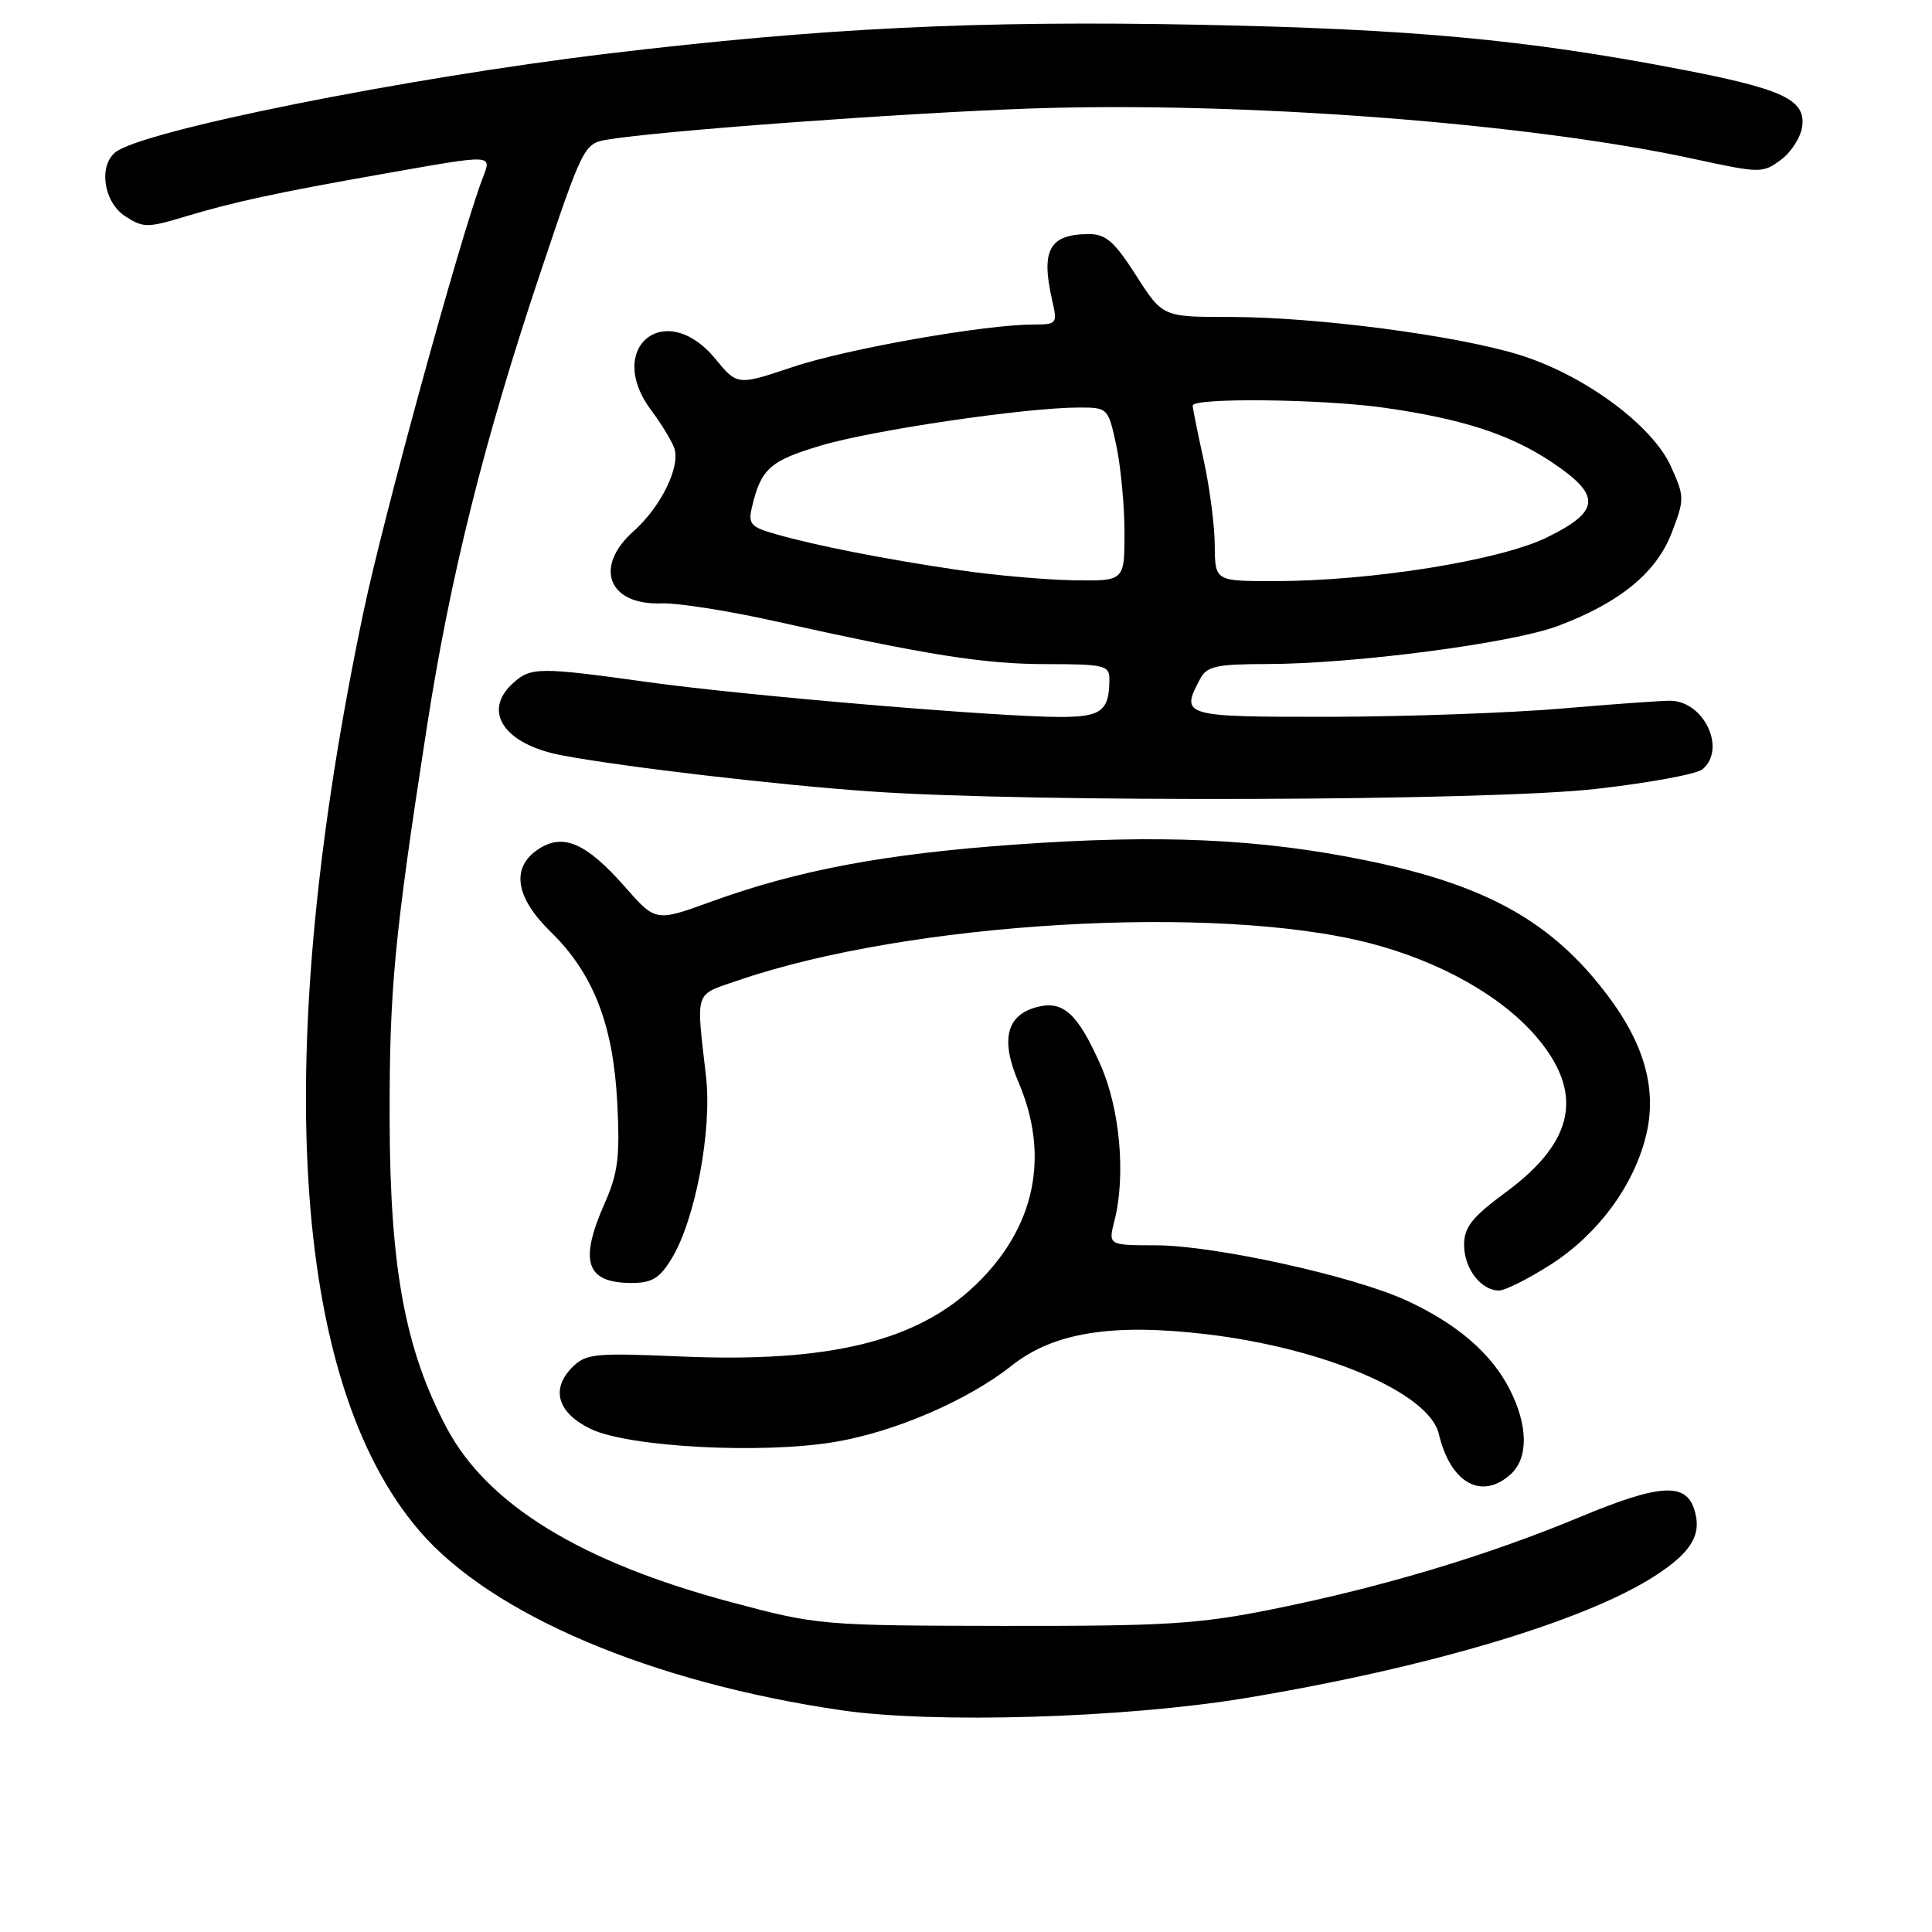 <?xml version="1.0" encoding="UTF-8" standalone="no"?>
<!DOCTYPE svg PUBLIC "-//W3C//DTD SVG 1.1//EN" "http://www.w3.org/Graphics/SVG/1.1/DTD/svg11.dtd" >
<svg xmlns="http://www.w3.org/2000/svg" xmlns:xlink="http://www.w3.org/1999/xlink" version="1.1" viewBox="0 0 256 256">
 <g >
 <path fill="currentColor"
d=" M 165.00 225.01 C 189.14 221.01 209.92 214.83 219.18 208.88 C 224.14 205.70 225.56 203.34 224.50 200.00 C 223.36 196.41 219.86 196.64 209.41 200.99 C 197.10 206.12 183.21 210.29 168.67 213.22 C 158.85 215.20 154.55 215.47 133.00 215.44 C 108.88 215.40 108.32 215.35 96.97 212.32 C 77.06 207.02 64.64 199.42 59.22 189.26 C 53.70 178.91 51.68 168.05 51.63 148.50 C 51.59 131.09 52.22 124.41 56.55 96.42 C 59.64 76.43 64.15 58.37 71.59 36.18 C 77.21 19.39 77.40 19.02 80.42 18.51 C 87.22 17.35 119.56 14.98 136.50 14.38 C 164.53 13.41 202.50 16.29 224.50 21.07 C 233.28 22.97 233.56 22.97 236.00 21.16 C 237.37 20.14 238.64 18.13 238.81 16.71 C 239.23 13.18 236.21 11.78 222.50 9.15 C 202.14 5.24 187.01 3.84 159.00 3.28 C 129.49 2.70 108.94 3.70 80.50 7.11 C 53.59 10.34 18.71 17.34 15.26 20.20 C 13.02 22.06 13.76 26.79 16.57 28.64 C 18.94 30.19 19.54 30.20 24.32 28.76 C 30.93 26.76 36.72 25.51 50.92 23.01 C 65.68 20.41 65.18 20.39 63.91 23.72 C 60.98 31.45 50.85 68.33 48.18 81.00 C 35.86 139.61 38.51 183.07 55.63 202.91 C 65.17 213.97 86.31 222.94 111.50 226.62 C 123.78 228.41 149.04 227.65 165.00 225.01 Z  M 200.17 195.35 C 202.54 193.20 202.49 188.89 200.04 184.09 C 197.61 179.32 193.04 175.39 186.34 172.31 C 179.30 169.07 160.89 165.02 153.17 165.01 C 146.84 165.00 146.84 165.00 147.67 161.75 C 149.20 155.74 148.40 146.84 145.78 141.00 C 142.79 134.30 140.88 132.56 137.48 133.42 C 133.37 134.45 132.53 137.74 134.94 143.36 C 139.15 153.18 137.17 162.64 129.33 170.20 C 121.51 177.75 109.87 180.59 90.20 179.74 C 78.81 179.25 77.64 179.36 75.84 181.16 C 72.95 184.05 73.86 187.19 78.22 189.32 C 83.19 191.75 100.94 192.70 110.65 191.06 C 118.61 189.72 128.27 185.54 134.09 180.93 C 139.60 176.57 147.33 175.32 159.77 176.78 C 175.49 178.63 189.38 184.58 190.65 190.00 C 192.18 196.51 196.32 198.83 200.17 195.35 Z  M 205.45 167.58 C 211.67 163.60 216.41 157.23 218.07 150.62 C 219.61 144.54 217.99 138.51 213.05 131.94 C 205.66 122.11 196.97 117.26 180.93 113.99 C 166.91 111.13 153.69 110.54 134.50 111.91 C 117.23 113.14 105.71 115.30 94.19 119.49 C 86.87 122.14 86.87 122.14 82.78 117.48 C 77.69 111.70 74.62 110.36 71.37 112.50 C 67.68 114.91 68.25 118.86 72.94 123.44 C 78.62 128.99 81.25 135.73 81.79 146.10 C 82.16 153.31 81.89 155.46 80.11 159.47 C 76.70 167.19 77.66 170.00 83.71 170.00 C 86.38 170.00 87.42 169.37 89.00 166.76 C 92.13 161.61 94.37 149.77 93.55 142.63 C 92.23 131.03 91.93 131.92 97.80 129.91 C 120.45 122.13 161.20 119.73 181.48 124.97 C 190.74 127.37 198.85 131.91 203.50 137.29 C 209.92 144.75 208.71 151.20 199.59 157.93 C 195.04 161.29 194.00 162.60 194.00 164.96 C 194.00 168.08 196.23 171.00 198.62 171.00 C 199.43 171.00 202.50 169.46 205.45 167.58 Z  M 211.33 104.55 C 218.38 103.76 224.79 102.59 225.58 101.94 C 228.78 99.28 225.84 92.95 221.36 92.85 C 220.34 92.83 213.88 93.29 207.00 93.88 C 200.12 94.47 186.29 94.96 176.25 94.98 C 156.67 95.00 156.37 94.91 159.04 89.93 C 159.92 88.28 161.19 88.00 167.79 87.99 C 179.35 87.98 200.25 85.25 206.38 82.96 C 214.62 79.88 219.50 75.88 221.53 70.55 C 223.22 66.14 223.21 65.80 221.41 61.81 C 218.94 56.33 209.88 49.66 201.30 47.01 C 192.93 44.43 174.38 42.00 162.98 42.00 C 154.06 42.00 154.06 42.00 150.54 36.50 C 147.66 32.00 146.52 31.00 144.26 31.02 C 139.05 31.04 137.90 33.12 139.41 39.75 C 140.13 42.89 140.06 43.00 136.96 43.00 C 130.50 43.00 112.29 46.21 105.10 48.61 C 97.70 51.09 97.70 51.09 94.78 47.54 C 88.14 39.49 80.05 46.06 86.32 54.41 C 87.60 56.11 88.95 58.33 89.33 59.34 C 90.22 61.77 87.61 67.13 83.94 70.40 C 78.63 75.13 80.60 80.21 87.66 79.95 C 89.77 79.88 96.45 80.92 102.50 82.27 C 122.87 86.81 130.46 88.01 138.75 88.00 C 146.22 88.00 147.00 88.18 147.00 89.92 C 147.00 94.20 145.98 95.00 140.47 95.00 C 132.25 95.00 98.81 92.18 86.00 90.40 C 71.38 88.37 70.34 88.38 67.97 90.53 C 63.83 94.28 66.83 98.67 74.52 100.10 C 82.79 101.65 103.25 104.04 115.50 104.88 C 136.65 106.35 197.08 106.14 211.33 104.55 Z  M 127.00 75.53 C 117.15 74.08 108.08 72.29 102.77 70.77 C 99.42 69.81 99.10 69.43 99.66 67.10 C 100.85 62.11 102.05 61.04 108.77 59.04 C 115.61 56.99 135.94 54.00 142.97 54.00 C 146.80 54.00 146.84 54.04 147.92 59.05 C 148.51 61.83 149.00 67.00 149.00 70.55 C 149.00 77.00 149.00 77.00 142.25 76.89 C 138.54 76.83 131.68 76.22 127.00 75.53 Z  M 160.96 72.25 C 160.95 69.64 160.29 64.58 159.50 61.00 C 158.71 57.42 158.05 54.16 158.04 53.75 C 157.98 52.67 175.27 52.86 183.50 54.04 C 193.77 55.50 200.13 57.57 205.62 61.24 C 212.22 65.65 212.09 67.72 205.00 71.20 C 198.75 74.27 181.71 77.00 168.79 77.00 C 161.00 77.00 161.00 77.00 160.96 72.25 Z "/>
</g>
</svg>